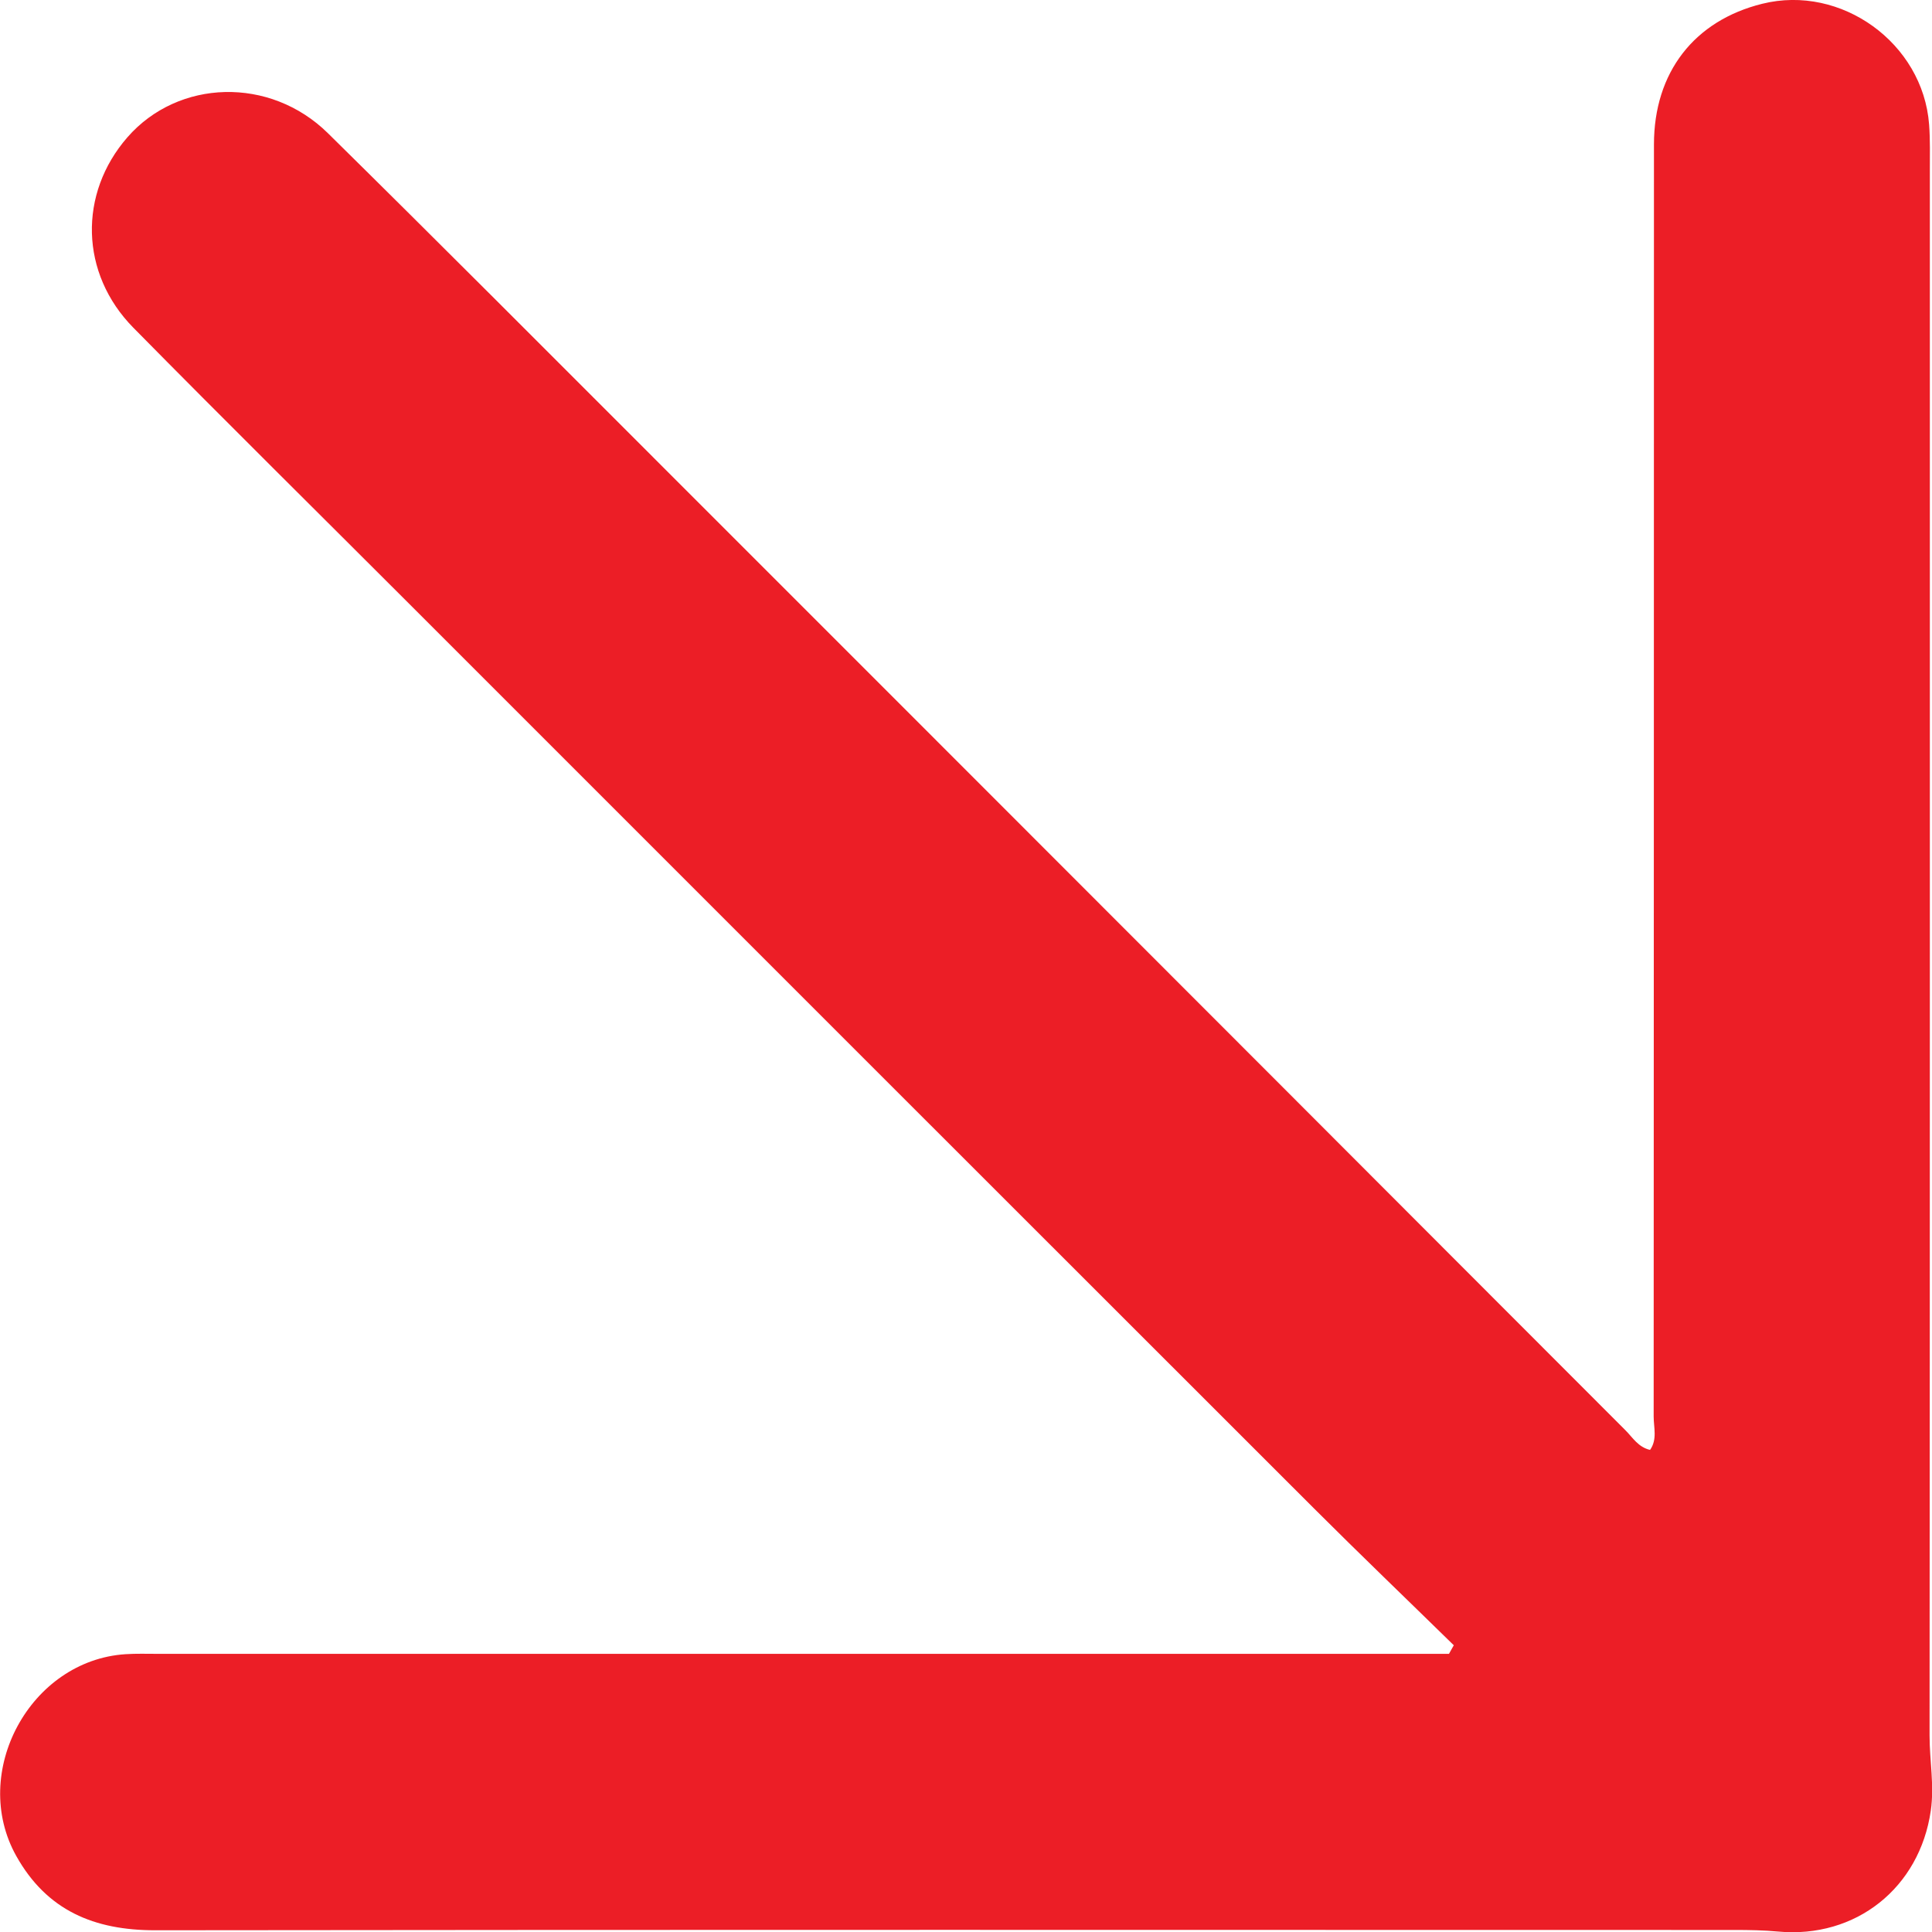 <?xml version="1.0" encoding="UTF-8"?>
<svg id="Layer_2" data-name="Layer 2" xmlns="http://www.w3.org/2000/svg" viewBox="0 0 333.18 333.22">
  <defs>
    <style>
      .cls-1 {
        fill: #ec1e26;
        stroke-width: 0px;
      }
    </style>
  </defs>
  <g id="Layer_1-2" data-name="Layer 1">
    <path class="cls-1" d="M250.7,283.72c-8.03-7.86-16.14-15.64-24.09-23.58-51.84-51.79-103.64-103.61-155.45-155.42-16.06-16.06-32.21-32.02-48.15-48.19-9.24-9.37-9.5-23.14-1.04-32.85,8.77-10.05,24.59-10.54,34.58-.71,18.78,18.5,37.38,37.19,56.03,55.83,36.24,36.23,72.46,72.48,108.68,108.73,19.69,19.71,39.36,39.43,59.06,59.13,1.24,1.24,2.19,2.91,4.24,3.38,1.28-1.82.62-3.86.62-5.74.04-73.13.03-146.26.05-219.4,0-12.41,6.94-21.34,18.67-24.25,13.62-3.39,27.71,6.77,28.78,20.81.2,2.65.13,5.33.13,7.99,0,89.96.02,179.92-.05,269.87,0,4.31.84,8.57.21,12.94-1.92,13.29-12.92,22.09-26.35,20.84-2.48-.23-4.99-.27-7.48-.27-90.79-.01-181.58-.06-272.37.05-10.5.01-18.69-3.38-23.97-12.82-8.05-14.39,2.37-33.72,18.85-34.79,1.83-.12,3.66-.06,5.5-.06,72.3,0,144.6,0,216.9,0h5.83c.28-.5.56-1,.84-1.5Z"/>
  </g>
</svg>